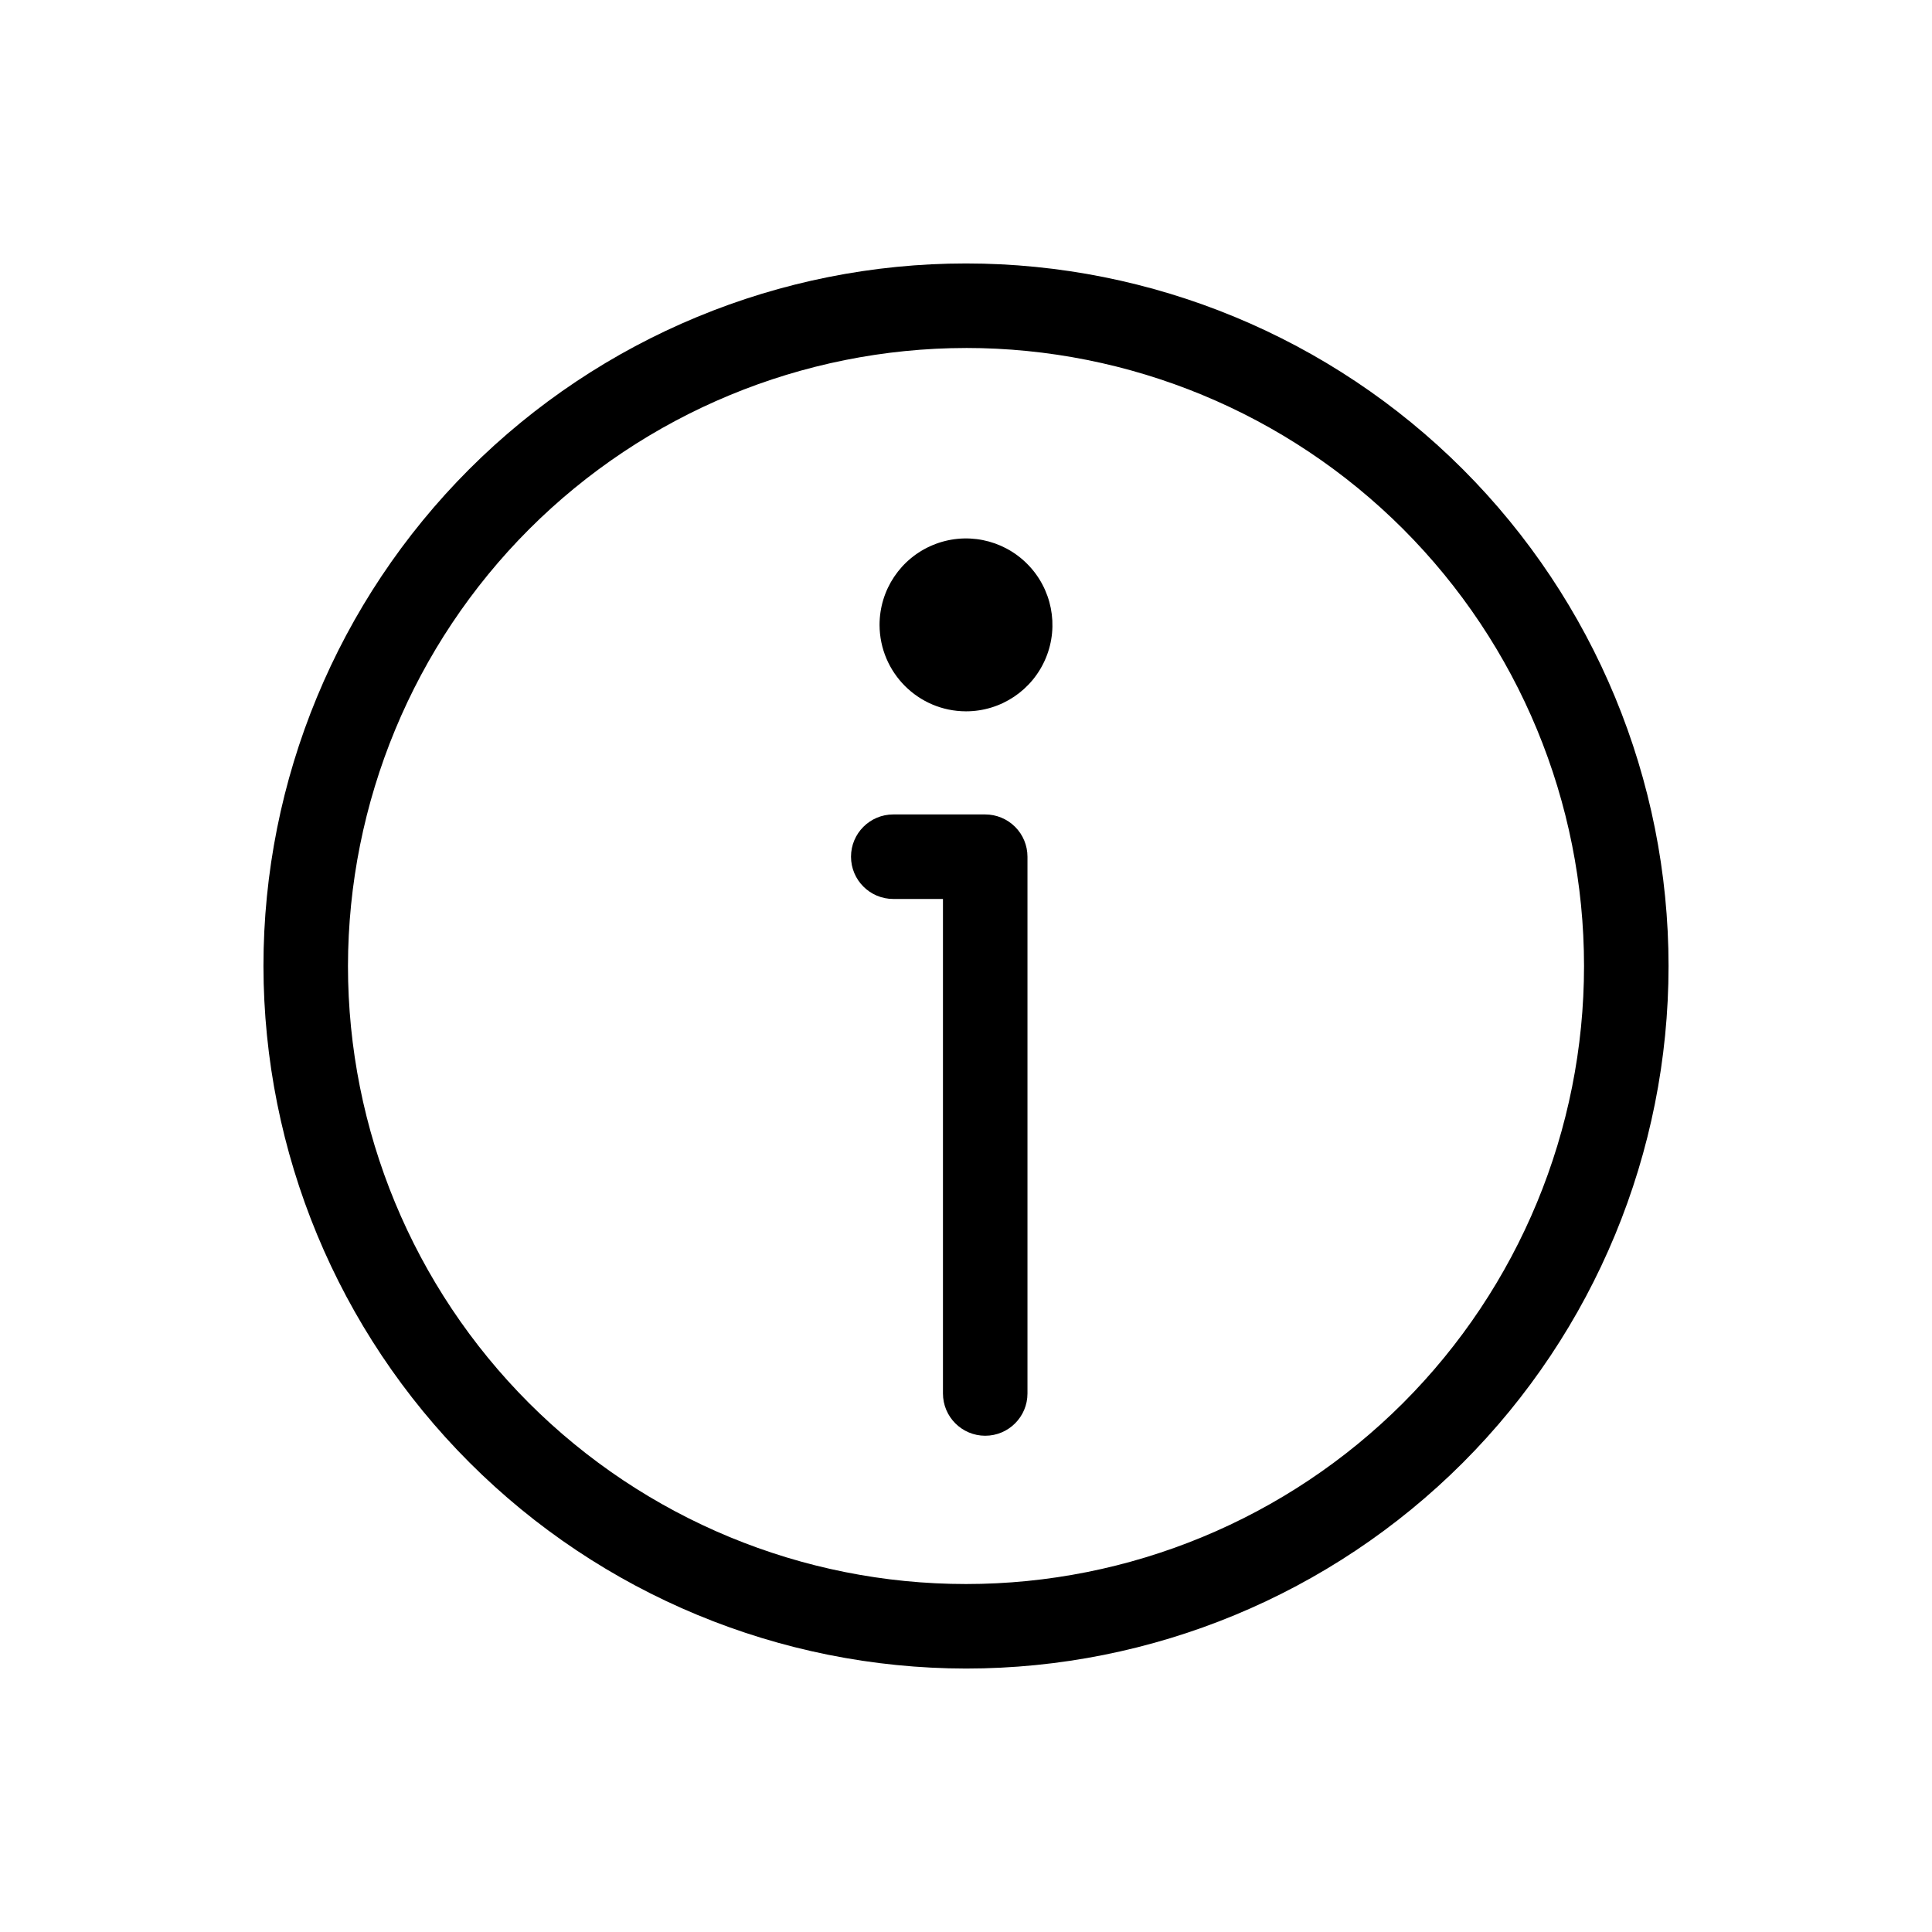 <svg width="110" height="110" viewBox="0 0 110 110" fill="none" xmlns="http://www.w3.org/2000/svg">
<path d="M55 95C65.609 95 75.781 90.785 83.285 83.285C90.785 75.781 95 65.609 95 55C95 44.391 90.785 34.219 83.285 26.715C75.781 19.215 65.609 15 55 15C44.391 15 34.219 19.215 26.715 26.715C19.215 34.219 15 44.391 15 55C15.012 65.605 19.23 75.773 26.73 83.27C34.226 90.77 44.394 94.989 55 95ZM55 19.812C64.332 19.812 73.281 23.519 79.883 30.117C86.481 36.719 90.188 45.668 90.188 55C90.188 64.332 86.481 73.281 79.883 79.883C73.281 86.481 64.332 90.188 55 90.188C45.668 90.188 36.719 86.481 30.117 79.883C23.519 73.281 19.812 64.332 19.812 55C19.824 45.672 23.535 36.727 30.128 30.129C36.726 23.535 45.671 19.824 54.999 19.813L55 19.812ZM48.453 48.777C48.453 47.449 49.531 46.371 50.859 46.371H56.094C56.73 46.371 57.344 46.625 57.797 47.078C58.246 47.527 58.5 48.14 58.5 48.777V79.339C58.5 80.667 57.422 81.745 56.094 81.745C54.766 81.745 53.688 80.667 53.688 79.339V51.183H50.859C49.531 51.183 48.453 50.105 48.453 48.777ZM50.078 35.578C50.078 33.586 51.277 31.793 53.117 31.031C54.957 30.269 57.074 30.691 58.48 32.101C59.887 33.508 60.309 35.625 59.547 37.461C58.785 39.301 56.992 40.5 55 40.5C52.285 40.496 50.086 38.297 50.078 35.578Z" fill="black"/>
</svg>
